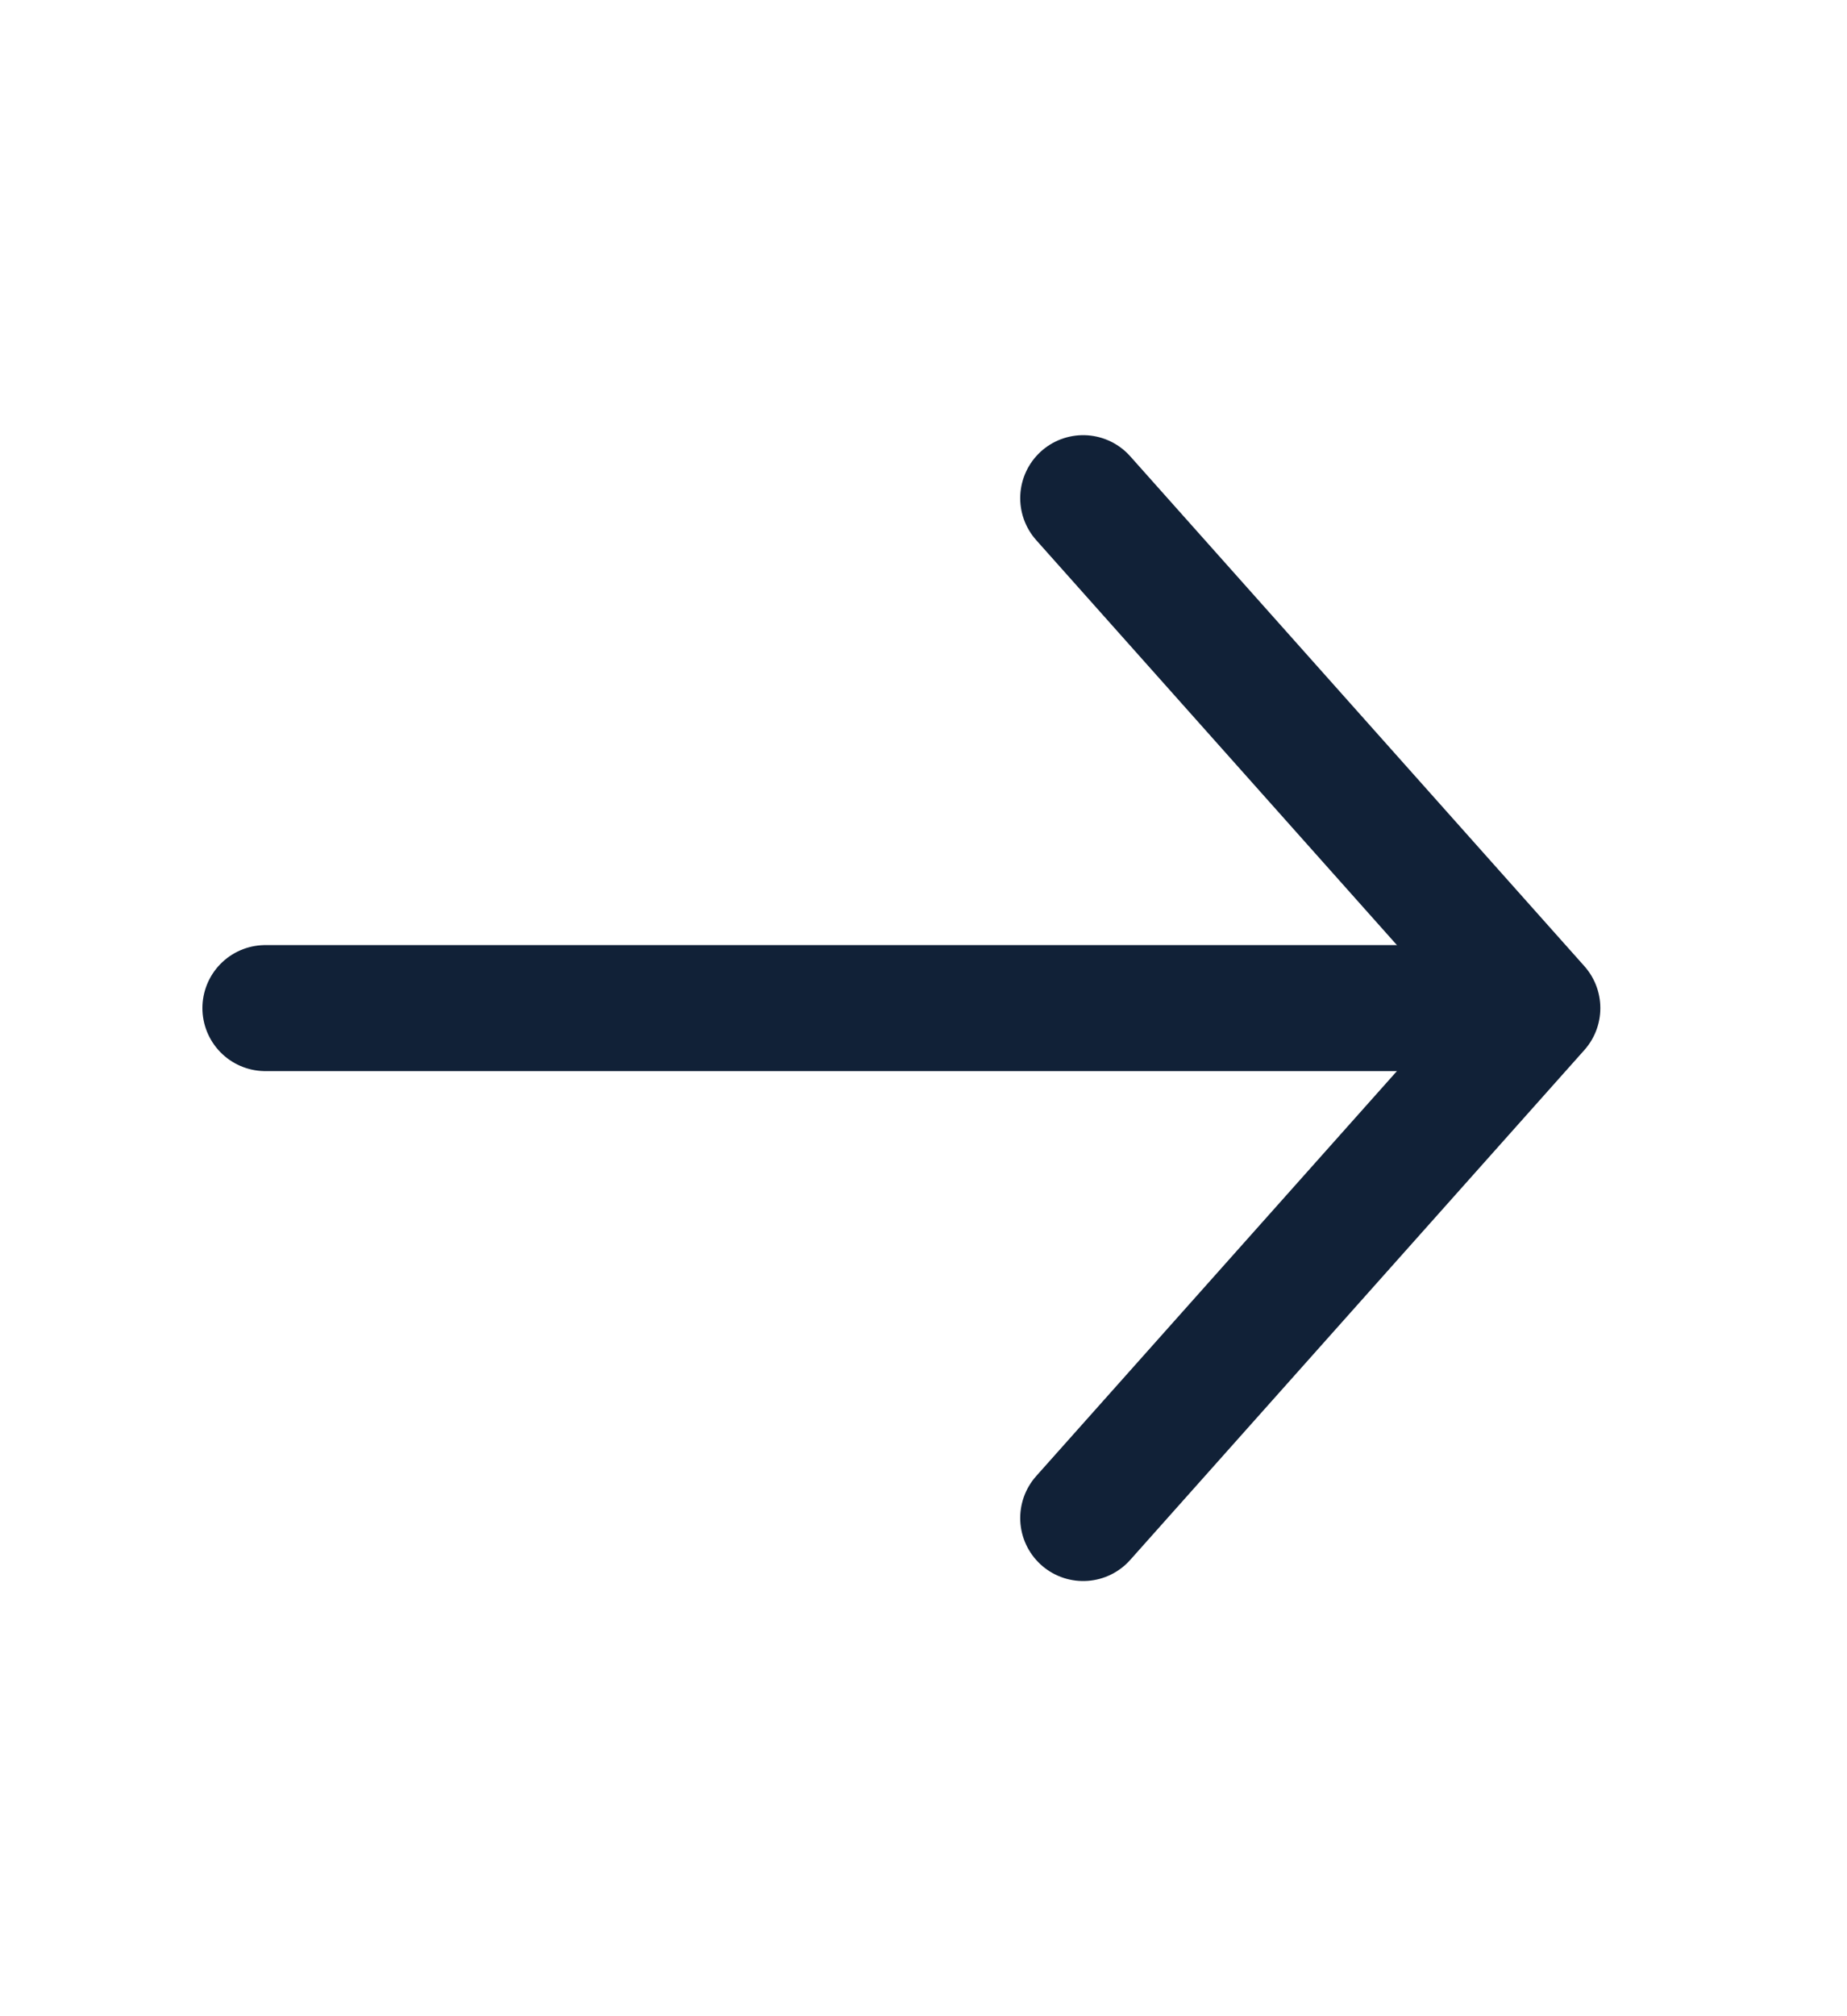 <svg width="22" height="24" viewBox="0 0 22 24" fill="none" xmlns="http://www.w3.org/2000/svg">
<g id="arrow-right">
<path id="Vector" d="M12.902 5.93L18.312 12L12.902 18.07" stroke="#112137" stroke-width="1.5" stroke-miterlimit="10" stroke-linecap="round" stroke-linejoin="round"/>
<path id="Vector_2" d="M3.161 12H18.161" stroke="#112137" stroke-width="1.5" stroke-miterlimit="10" stroke-linecap="round" stroke-linejoin="round"/>
</g>
</svg>
